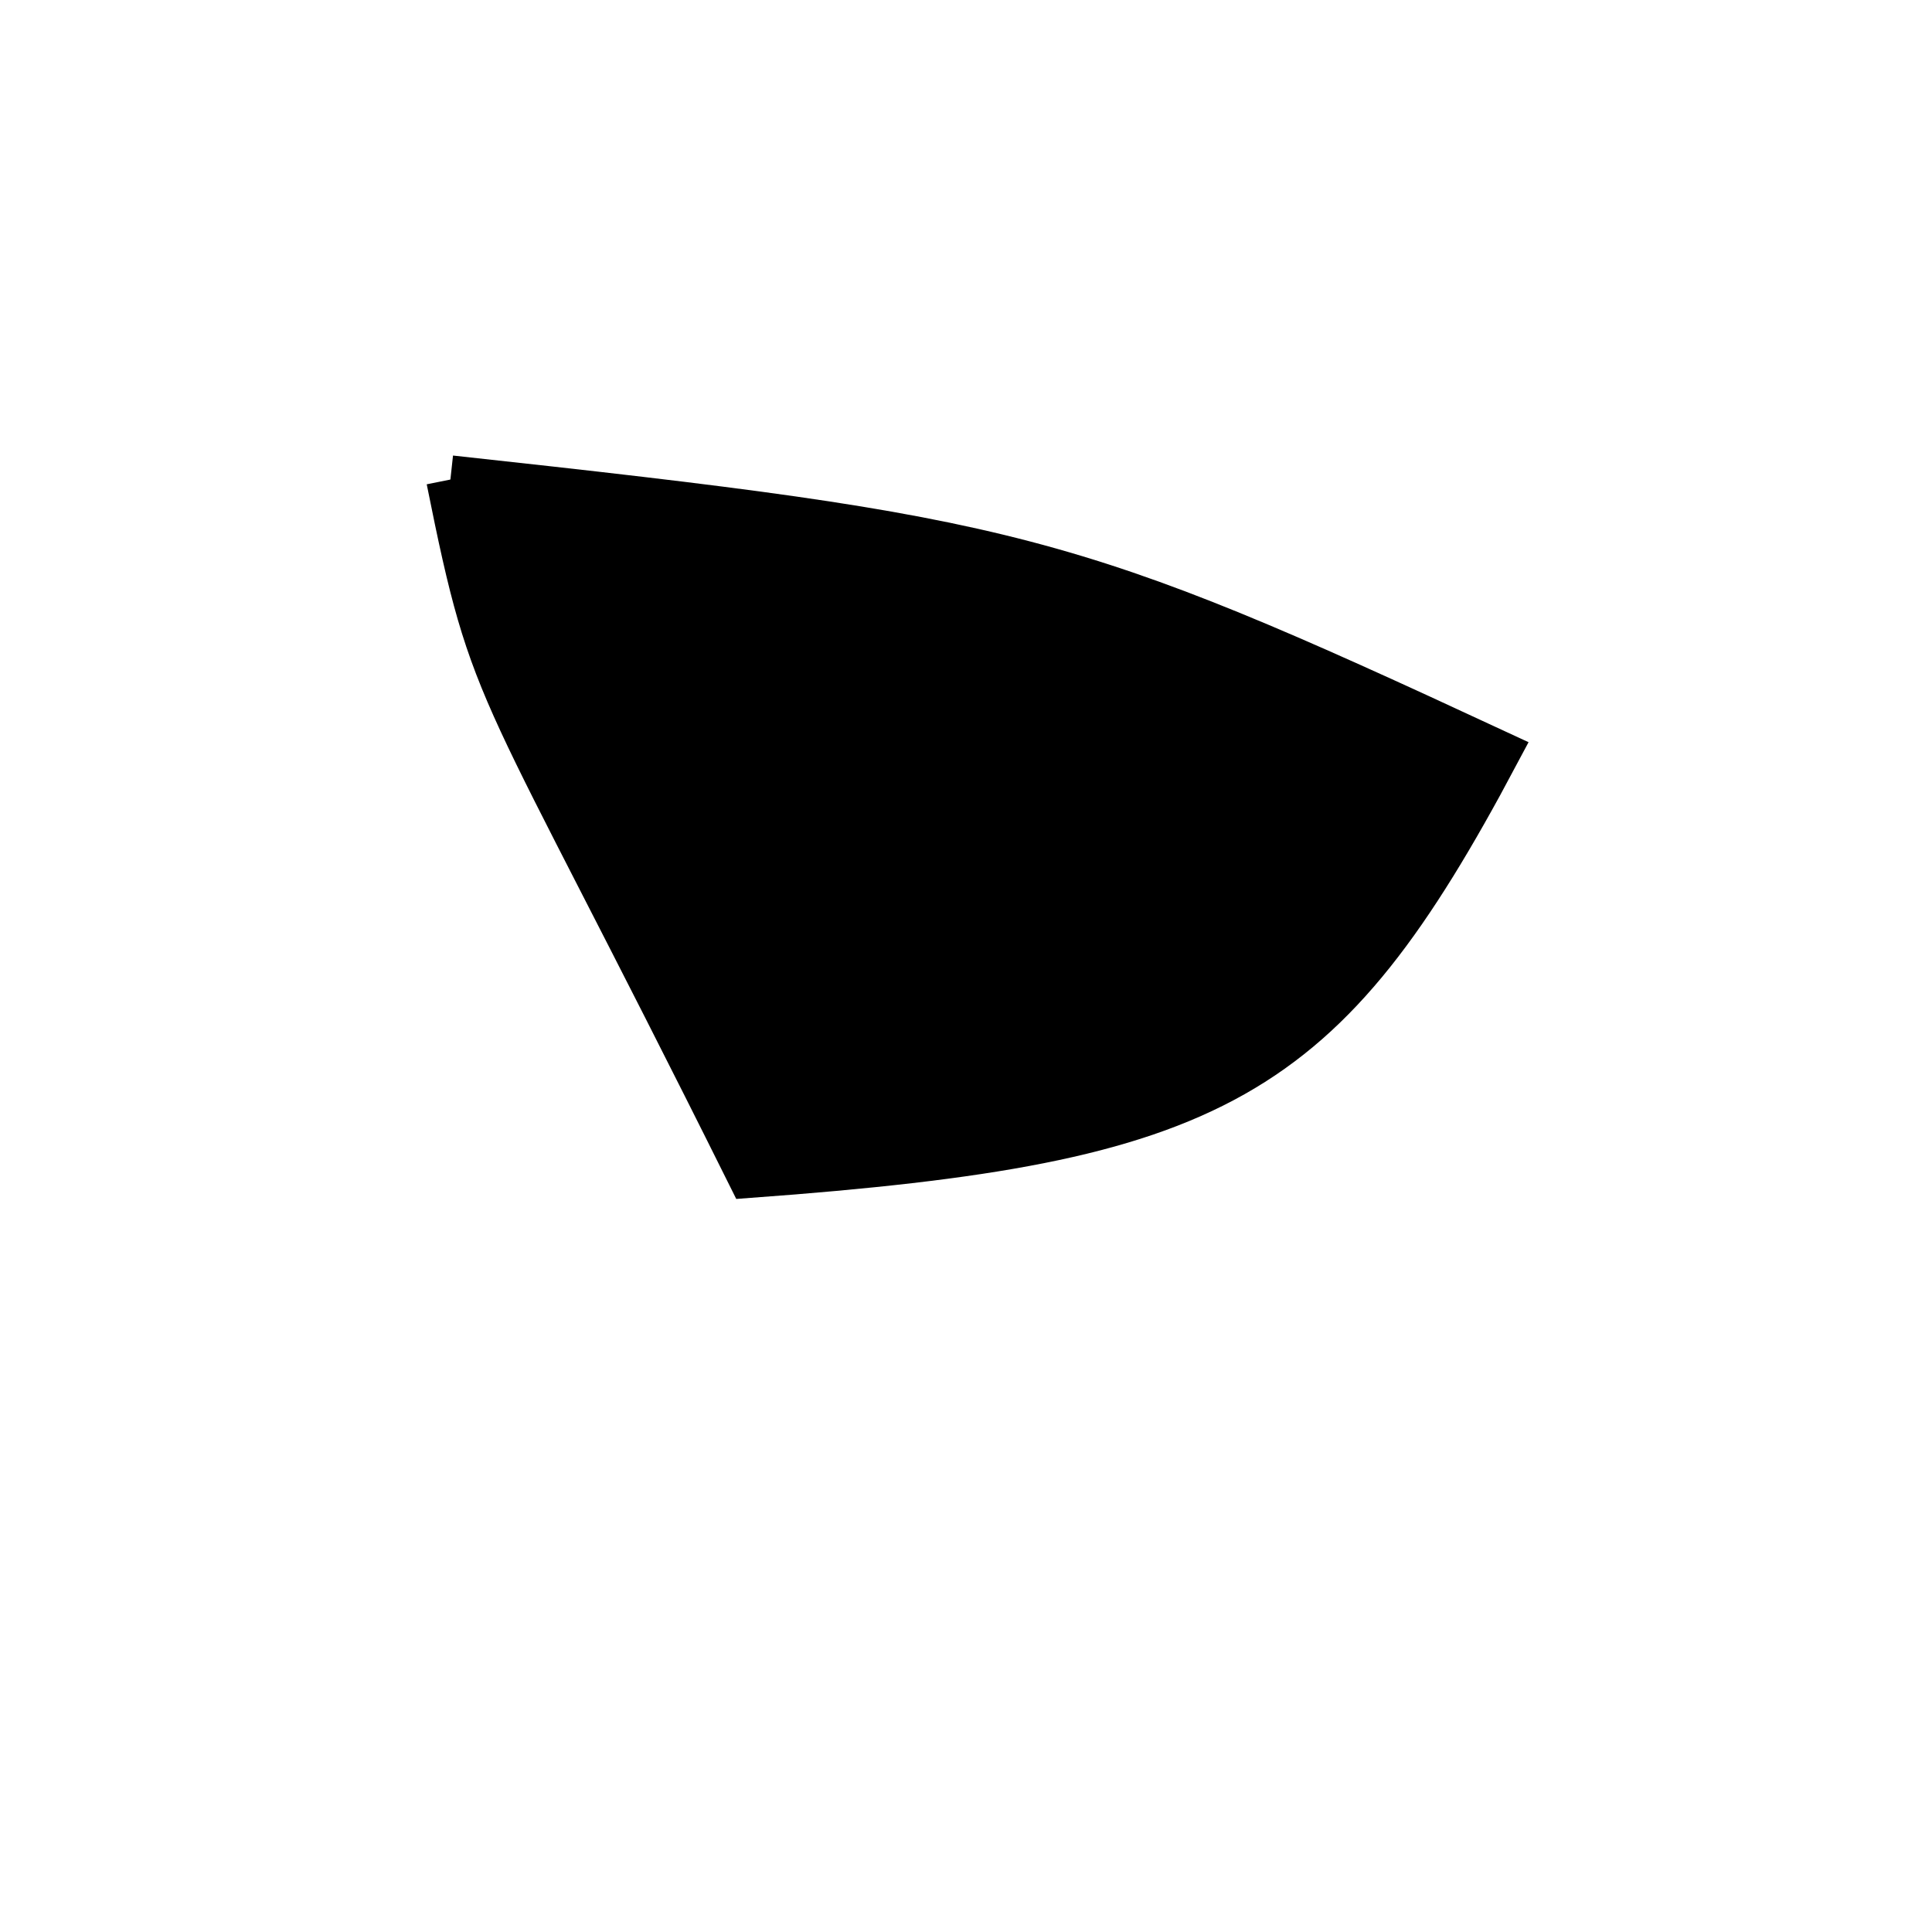 <?xml version="1.0" standalone="no"?>
<!DOCTYPE svg PUBLIC "-//W3C//DTD SVG 1.1//EN" "http://www.w3.org/Graphics/SVG/1.1/DTD/svg11.dtd">
<svg width="200px" height="200px" viewBox="0 0 200 200" xmlns="http://www.w3.org/2000/svg" version="1.1">
<title>Example</title>
<desc>Just a stage</desc>
<path d='M 46.625 49.643C 105.241 56.026 110.402 57.378 154.79 77.989 C 136.816 111.819 125.959 117.947 77.707 121.498 C 51.402 68.653 51.402 73.409 46.625 49.643' fill="black" stroke-dasharray="[0,0]" stroke="black" stroke-width="5"/>
</svg>
